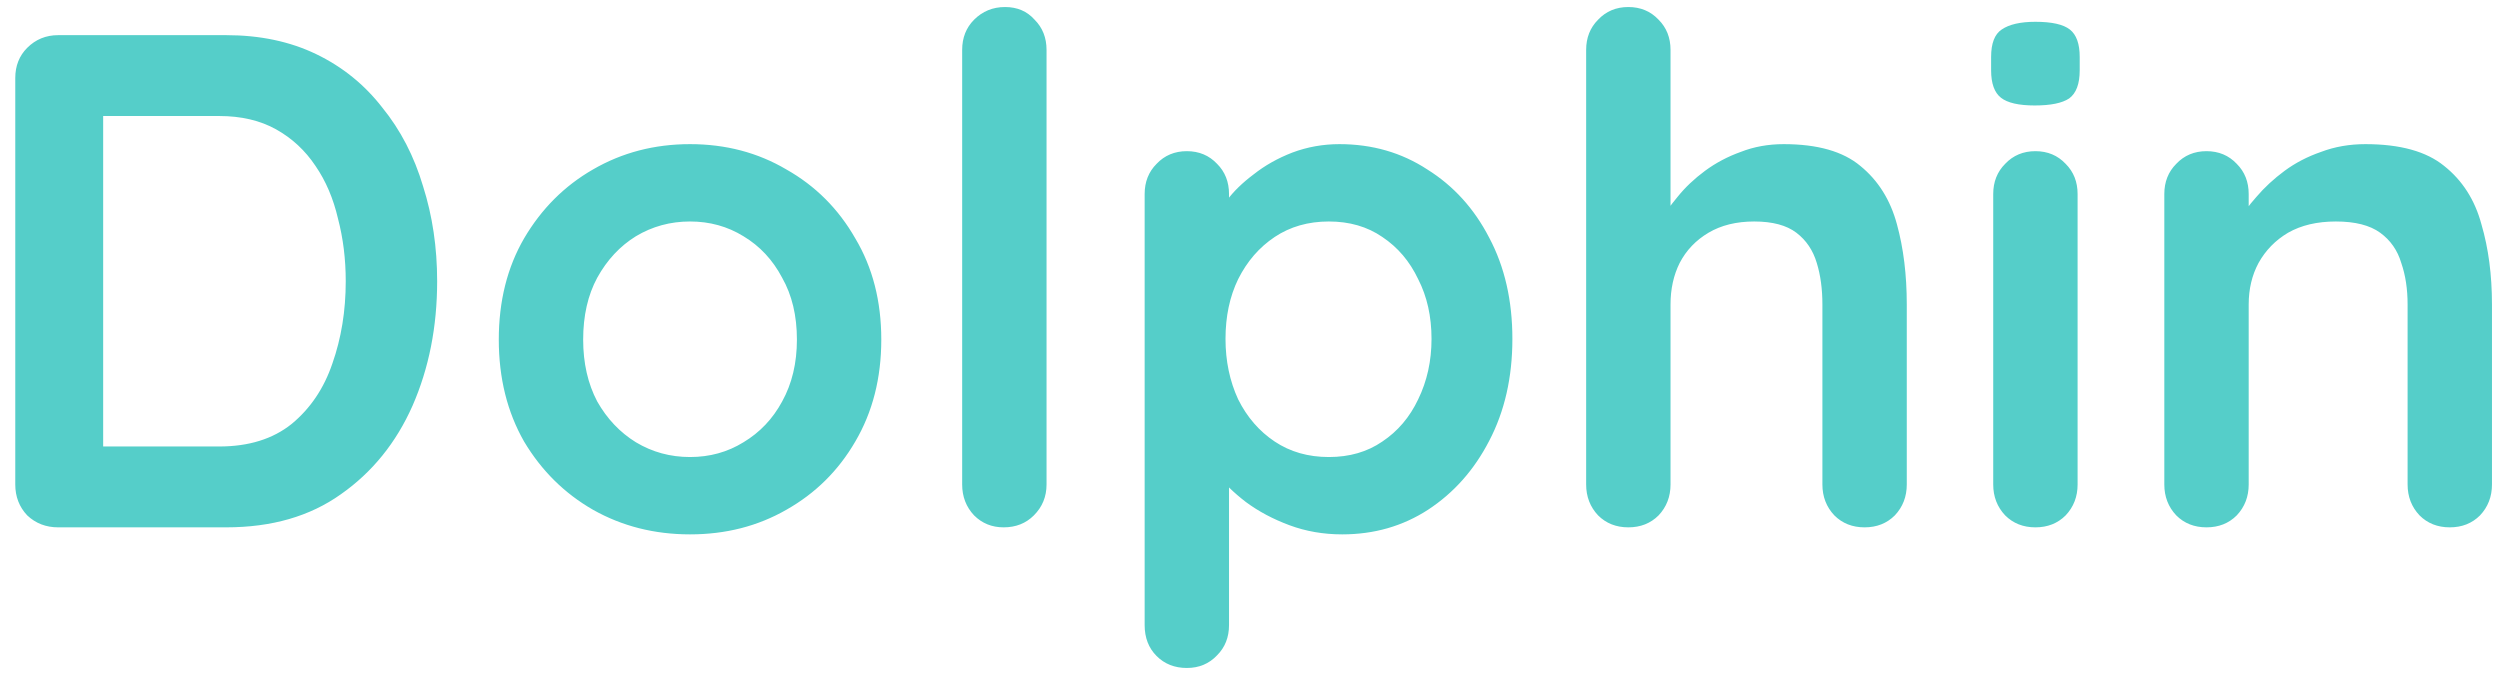 <svg width="128" height="35" viewBox="0 0 128 35" fill="none" xmlns="http://www.w3.org/2000/svg">
<path d="M11.582 1.8C13.31 1.8 14.846 2.124 16.19 2.772C17.534 3.42 18.662 4.332 19.574 5.508C20.51 6.66 21.206 8.004 21.662 9.54C22.142 11.052 22.382 12.672 22.382 14.4C22.382 16.728 21.962 18.852 21.122 20.772C20.282 22.668 19.058 24.18 17.45 25.308C15.866 26.436 13.91 27 11.582 27H2.978C2.354 27 1.826 26.796 1.394 26.388C0.986 25.956 0.782 25.428 0.782 24.804V3.996C0.782 3.372 0.986 2.856 1.394 2.448C1.826 2.016 2.354 1.8 2.978 1.8H11.582ZM11.222 22.86C12.734 22.86 13.97 22.476 14.93 21.708C15.89 20.916 16.586 19.884 17.018 18.612C17.474 17.316 17.702 15.912 17.702 14.4C17.702 13.272 17.57 12.204 17.306 11.196C17.066 10.164 16.682 9.264 16.154 8.496C15.626 7.704 14.954 7.08 14.138 6.624C13.322 6.168 12.35 5.94 11.222 5.94H4.922L5.282 5.616V23.256L5.066 22.86H11.222ZM45.122 17.388C45.122 19.356 44.678 21.096 43.79 22.608C42.926 24.096 41.75 25.26 40.262 26.1C38.798 26.94 37.154 27.36 35.33 27.36C33.506 27.36 31.85 26.94 30.362 26.1C28.898 25.26 27.722 24.096 26.834 22.608C25.97 21.096 25.538 19.356 25.538 17.388C25.538 15.42 25.97 13.692 26.834 12.204C27.722 10.692 28.898 9.516 30.362 8.676C31.85 7.812 33.506 7.38 35.33 7.38C37.154 7.38 38.798 7.812 40.262 8.676C41.75 9.516 42.926 10.692 43.79 12.204C44.678 13.692 45.122 15.42 45.122 17.388ZM40.802 17.388C40.802 16.164 40.55 15.108 40.046 14.22C39.566 13.308 38.906 12.6 38.066 12.096C37.25 11.592 36.338 11.34 35.33 11.34C34.322 11.34 33.398 11.592 32.558 12.096C31.742 12.6 31.082 13.308 30.578 14.22C30.098 15.108 29.858 16.164 29.858 17.388C29.858 18.588 30.098 19.644 30.578 20.556C31.082 21.444 31.742 22.14 32.558 22.644C33.398 23.148 34.322 23.4 35.33 23.4C36.338 23.4 37.25 23.148 38.066 22.644C38.906 22.14 39.566 21.444 40.046 20.556C40.55 19.644 40.802 18.588 40.802 17.388ZM53.583 24.804C53.583 25.428 53.367 25.956 52.934 26.388C52.526 26.796 52.011 27 51.386 27C50.786 27 50.282 26.796 49.874 26.388C49.467 25.956 49.263 25.428 49.263 24.804V2.556C49.263 1.932 49.467 1.416 49.874 1.008C50.306 0.576 50.834 0.36 51.459 0.36C52.083 0.36 52.587 0.576 52.971 1.008C53.379 1.416 53.583 1.932 53.583 2.556V24.804ZM68.578 7.38C70.258 7.38 71.758 7.812 73.078 8.676C74.422 9.516 75.478 10.68 76.246 12.168C77.038 13.656 77.434 15.384 77.434 17.352C77.434 19.32 77.038 21.06 76.246 22.572C75.478 24.06 74.434 25.236 73.114 26.1C71.818 26.94 70.354 27.36 68.722 27.36C67.762 27.36 66.862 27.204 66.022 26.892C65.182 26.58 64.438 26.184 63.79 25.704C63.166 25.224 62.674 24.744 62.314 24.264C61.978 23.76 61.81 23.34 61.81 23.004L62.926 22.536V32.004C62.926 32.628 62.722 33.144 62.314 33.552C61.906 33.984 61.39 34.2 60.766 34.2C60.142 34.2 59.626 33.996 59.218 33.588C58.81 33.18 58.606 32.652 58.606 32.004V9.936C58.606 9.312 58.81 8.796 59.218 8.388C59.626 7.956 60.142 7.74 60.766 7.74C61.39 7.74 61.906 7.956 62.314 8.388C62.722 8.796 62.926 9.312 62.926 9.936V11.7L62.314 11.376C62.314 11.064 62.482 10.692 62.818 10.26C63.154 9.804 63.61 9.36 64.186 8.928C64.762 8.472 65.422 8.1 66.166 7.812C66.934 7.524 67.738 7.38 68.578 7.38ZM68.038 11.34C66.982 11.34 66.058 11.604 65.266 12.132C64.474 12.66 63.85 13.38 63.394 14.292C62.962 15.18 62.746 16.2 62.746 17.352C62.746 18.48 62.962 19.512 63.394 20.448C63.85 21.36 64.474 22.08 65.266 22.608C66.058 23.136 66.982 23.4 68.038 23.4C69.094 23.4 70.006 23.136 70.774 22.608C71.566 22.08 72.178 21.36 72.61 20.448C73.066 19.512 73.294 18.48 73.294 17.352C73.294 16.2 73.066 15.18 72.61 14.292C72.178 13.38 71.566 12.66 70.774 12.132C70.006 11.604 69.094 11.34 68.038 11.34ZM91.327 7.38C93.055 7.38 94.363 7.752 95.251 8.496C96.163 9.24 96.787 10.236 97.123 11.484C97.459 12.708 97.627 14.076 97.627 15.588V24.804C97.627 25.428 97.423 25.956 97.015 26.388C96.607 26.796 96.091 27 95.467 27C94.843 27 94.327 26.796 93.919 26.388C93.511 25.956 93.307 25.428 93.307 24.804V15.588C93.307 14.796 93.211 14.088 93.019 13.464C92.827 12.816 92.479 12.3 91.975 11.916C91.471 11.532 90.751 11.34 89.815 11.34C88.903 11.34 88.123 11.532 87.475 11.916C86.827 12.3 86.335 12.816 85.999 13.464C85.687 14.088 85.531 14.796 85.531 15.588V24.804C85.531 25.428 85.327 25.956 84.919 26.388C84.511 26.796 83.995 27 83.371 27C82.747 27 82.231 26.796 81.823 26.388C81.415 25.956 81.211 25.428 81.211 24.804V2.556C81.211 1.932 81.415 1.416 81.823 1.008C82.231 0.576 82.747 0.36 83.371 0.36C83.995 0.36 84.511 0.576 84.919 1.008C85.327 1.416 85.531 1.932 85.531 2.556V11.484L84.991 11.376C85.207 10.968 85.507 10.536 85.891 10.08C86.275 9.6 86.743 9.156 87.295 8.748C87.847 8.34 88.459 8.016 89.131 7.776C89.803 7.512 90.535 7.38 91.327 7.38ZM106.373 24.804C106.373 25.428 106.169 25.956 105.761 26.388C105.353 26.796 104.837 27 104.213 27C103.589 27 103.073 26.796 102.665 26.388C102.257 25.956 102.053 25.428 102.053 24.804V9.936C102.053 9.312 102.257 8.796 102.665 8.388C103.073 7.956 103.589 7.74 104.213 7.74C104.837 7.74 105.353 7.956 105.761 8.388C106.169 8.796 106.373 9.312 106.373 9.936V24.804ZM104.177 5.4C103.361 5.4 102.785 5.268 102.449 5.004C102.113 4.74 101.945 4.272 101.945 3.6V2.916C101.945 2.22 102.125 1.752 102.485 1.512C102.869 1.248 103.445 1.116 104.213 1.116C105.053 1.116 105.641 1.248 105.977 1.512C106.313 1.776 106.481 2.244 106.481 2.916V3.6C106.481 4.296 106.301 4.776 105.941 5.04C105.581 5.28 104.993 5.4 104.177 5.4ZM121.109 7.38C122.885 7.38 124.229 7.752 125.141 8.496C126.077 9.24 126.713 10.236 127.049 11.484C127.409 12.708 127.589 14.076 127.589 15.588V24.804C127.589 25.428 127.385 25.956 126.977 26.388C126.569 26.796 126.053 27 125.429 27C124.805 27 124.289 26.796 123.881 26.388C123.473 25.956 123.269 25.428 123.269 24.804V15.588C123.269 14.796 123.161 14.088 122.945 13.464C122.753 12.816 122.393 12.3 121.865 11.916C121.337 11.532 120.581 11.34 119.597 11.34C118.637 11.34 117.821 11.532 117.149 11.916C116.501 12.3 115.997 12.816 115.637 13.464C115.301 14.088 115.133 14.796 115.133 15.588V24.804C115.133 25.428 114.929 25.956 114.521 26.388C114.113 26.796 113.597 27 112.973 27C112.349 27 111.833 26.796 111.425 26.388C111.017 25.956 110.813 25.428 110.813 24.804V9.936C110.813 9.312 111.017 8.796 111.425 8.388C111.833 7.956 112.349 7.74 112.973 7.74C113.597 7.74 114.113 7.956 114.521 8.388C114.929 8.796 115.133 9.312 115.133 9.936V11.484L114.593 11.376C114.809 10.968 115.121 10.536 115.529 10.08C115.937 9.6 116.417 9.156 116.969 8.748C117.521 8.34 118.145 8.016 118.841 7.776C119.537 7.512 120.293 7.38 121.109 7.38Z" fill="#55CEC9"/>
</svg>
